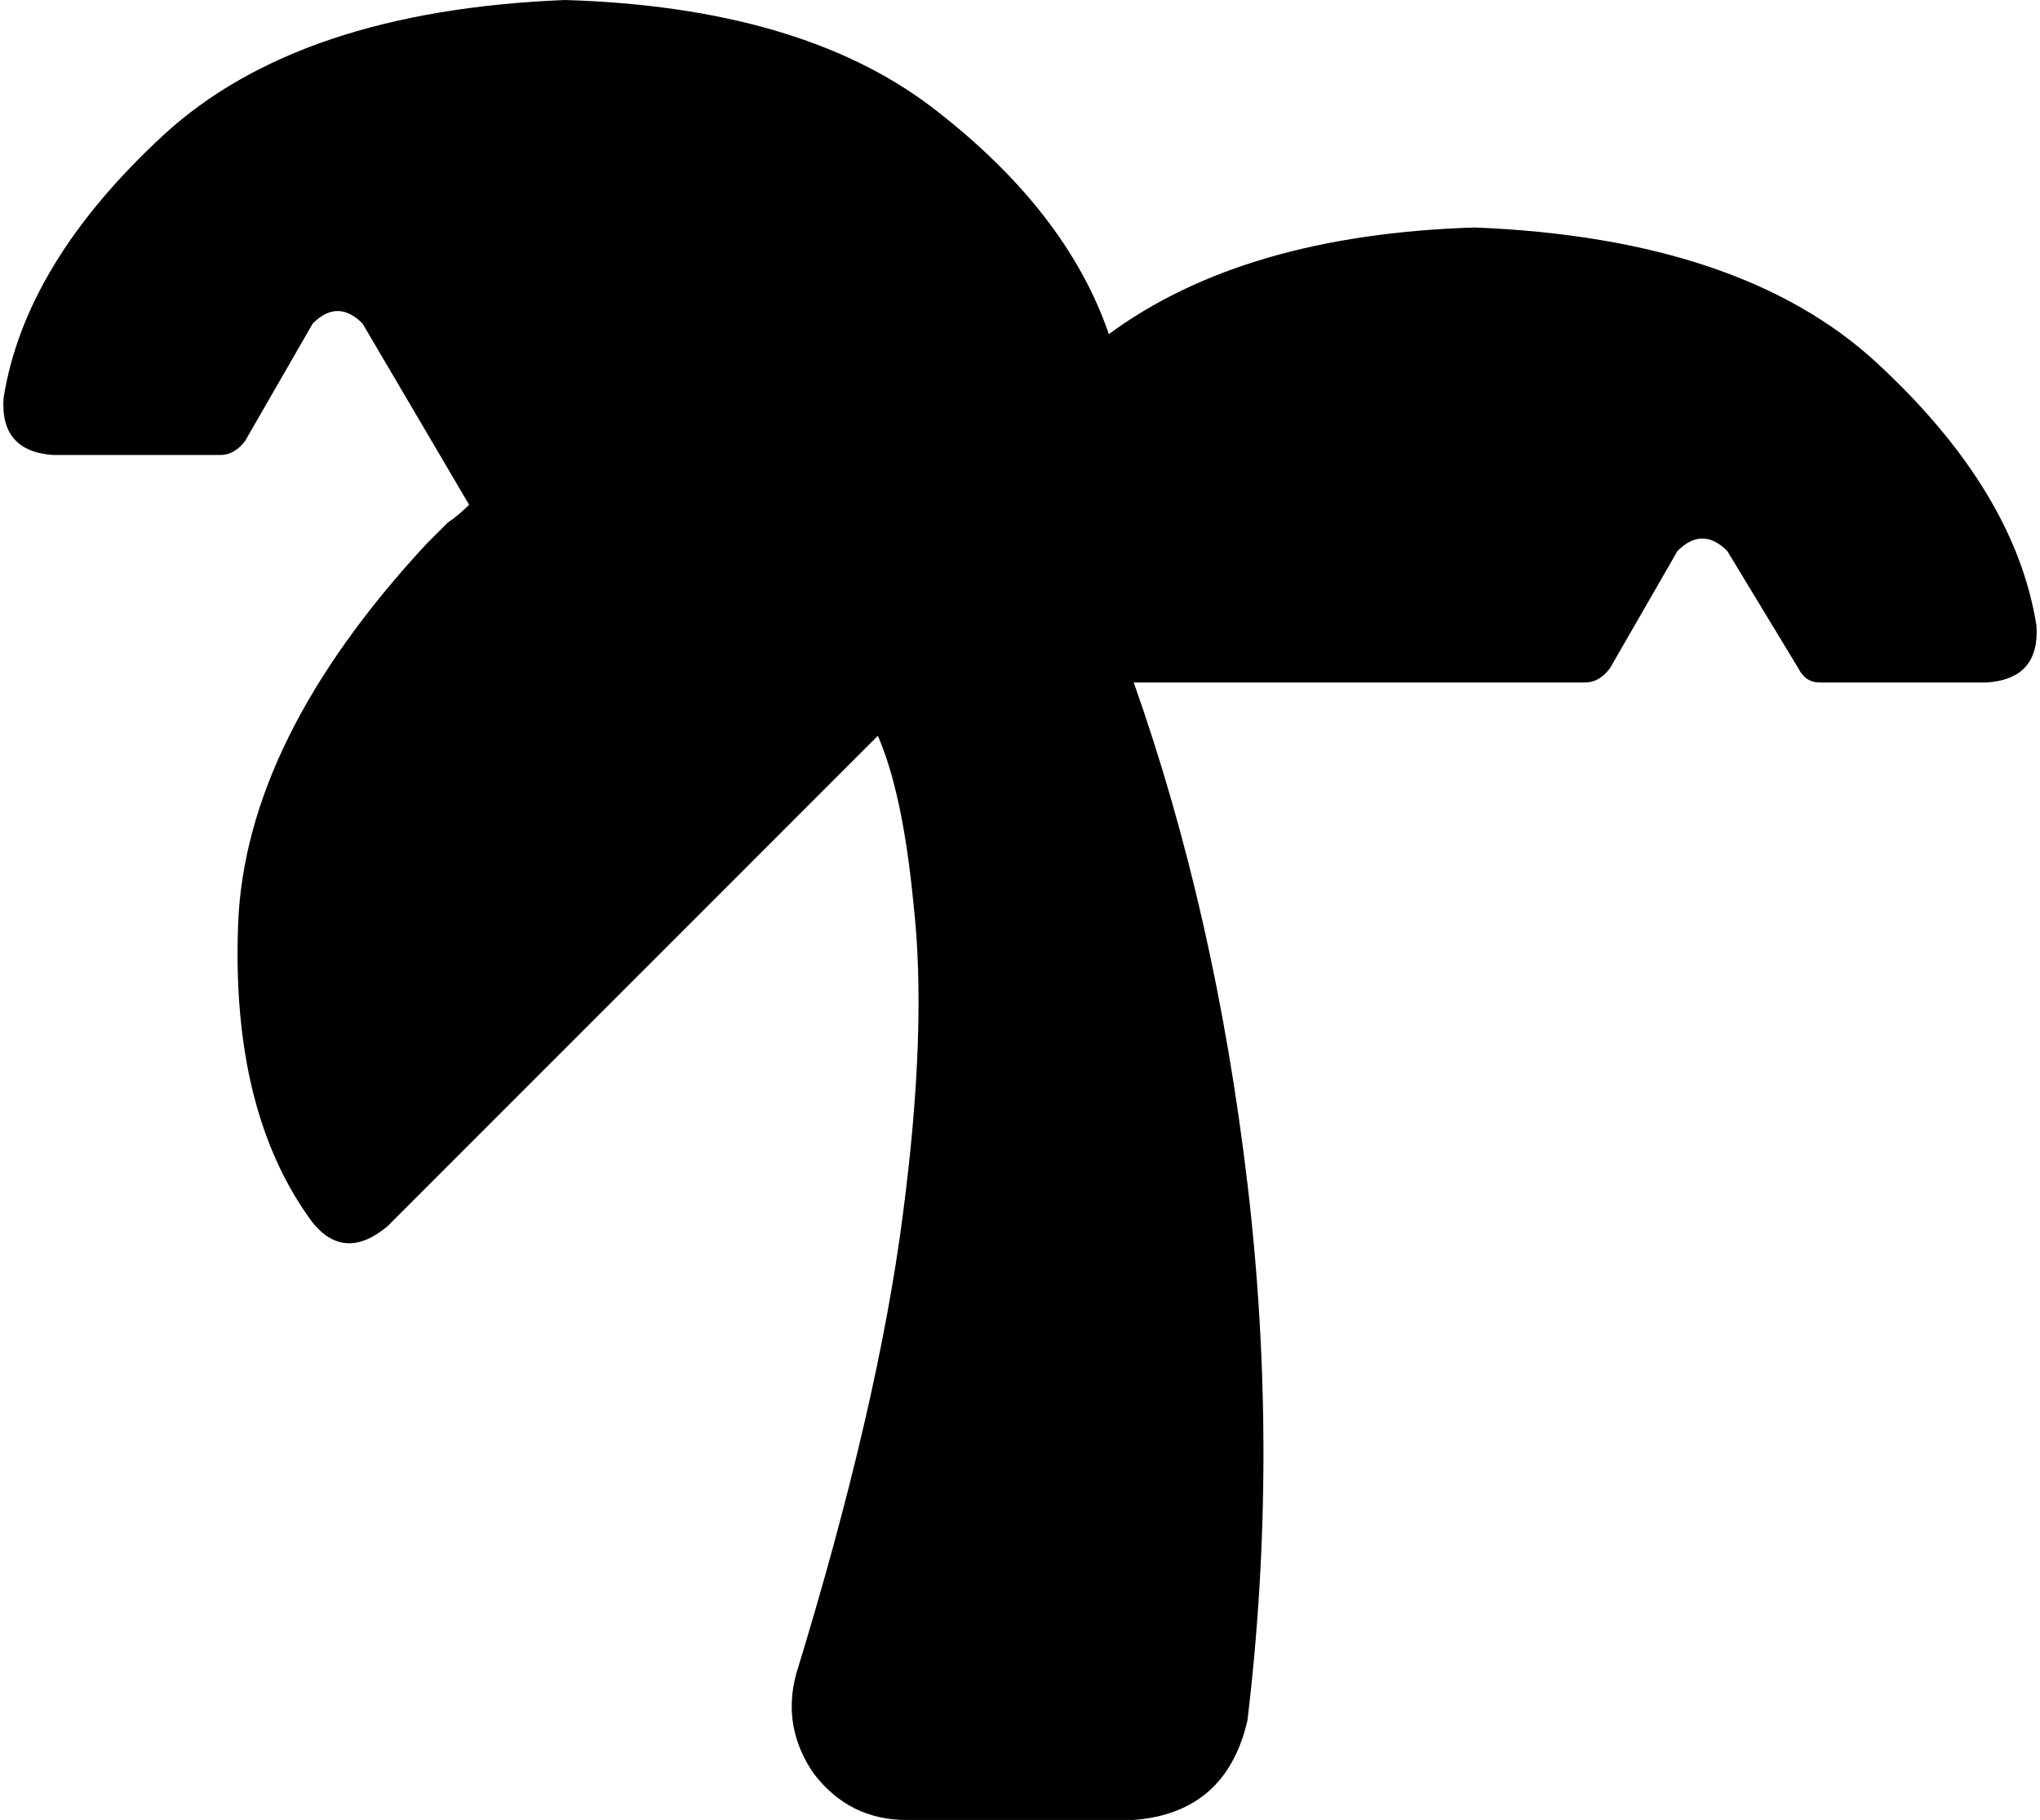<svg xmlns="http://www.w3.org/2000/svg" viewBox="0 0 574 512">
    <path d="M 102 91 L 132 142 Q 129 145 126 147 Q 123 150 120 153 Q 69 208 67 260 Q 65 313 88 344 Q 97 355 109 345 L 247 207 Q 254 223 257 254 Q 261 289 254 342 Q 247 396 224 471 Q 220 486 229 499 Q 239 512 255 512 L 319 512 Q 345 510 351 484 Q 360 409 351 333 Q 342 257 319 192 L 446 192 Q 450 192 453 188 L 472 155 Q 479 148 486 155 L 506 188 Q 508 192 512 192 L 559 192 Q 574 191 573 176 Q 567 138 528 102 Q 490 67 415 64 Q 350 66 312 94 Q 300 59 262 30 Q 225 2 159 0 Q 84 3 46 38 Q 7 74 1 112 Q 0 127 15 128 L 62 128 Q 66 128 69 124 L 88 91 Q 95 84 102 91 L 102 91 Z"/>
</svg>
